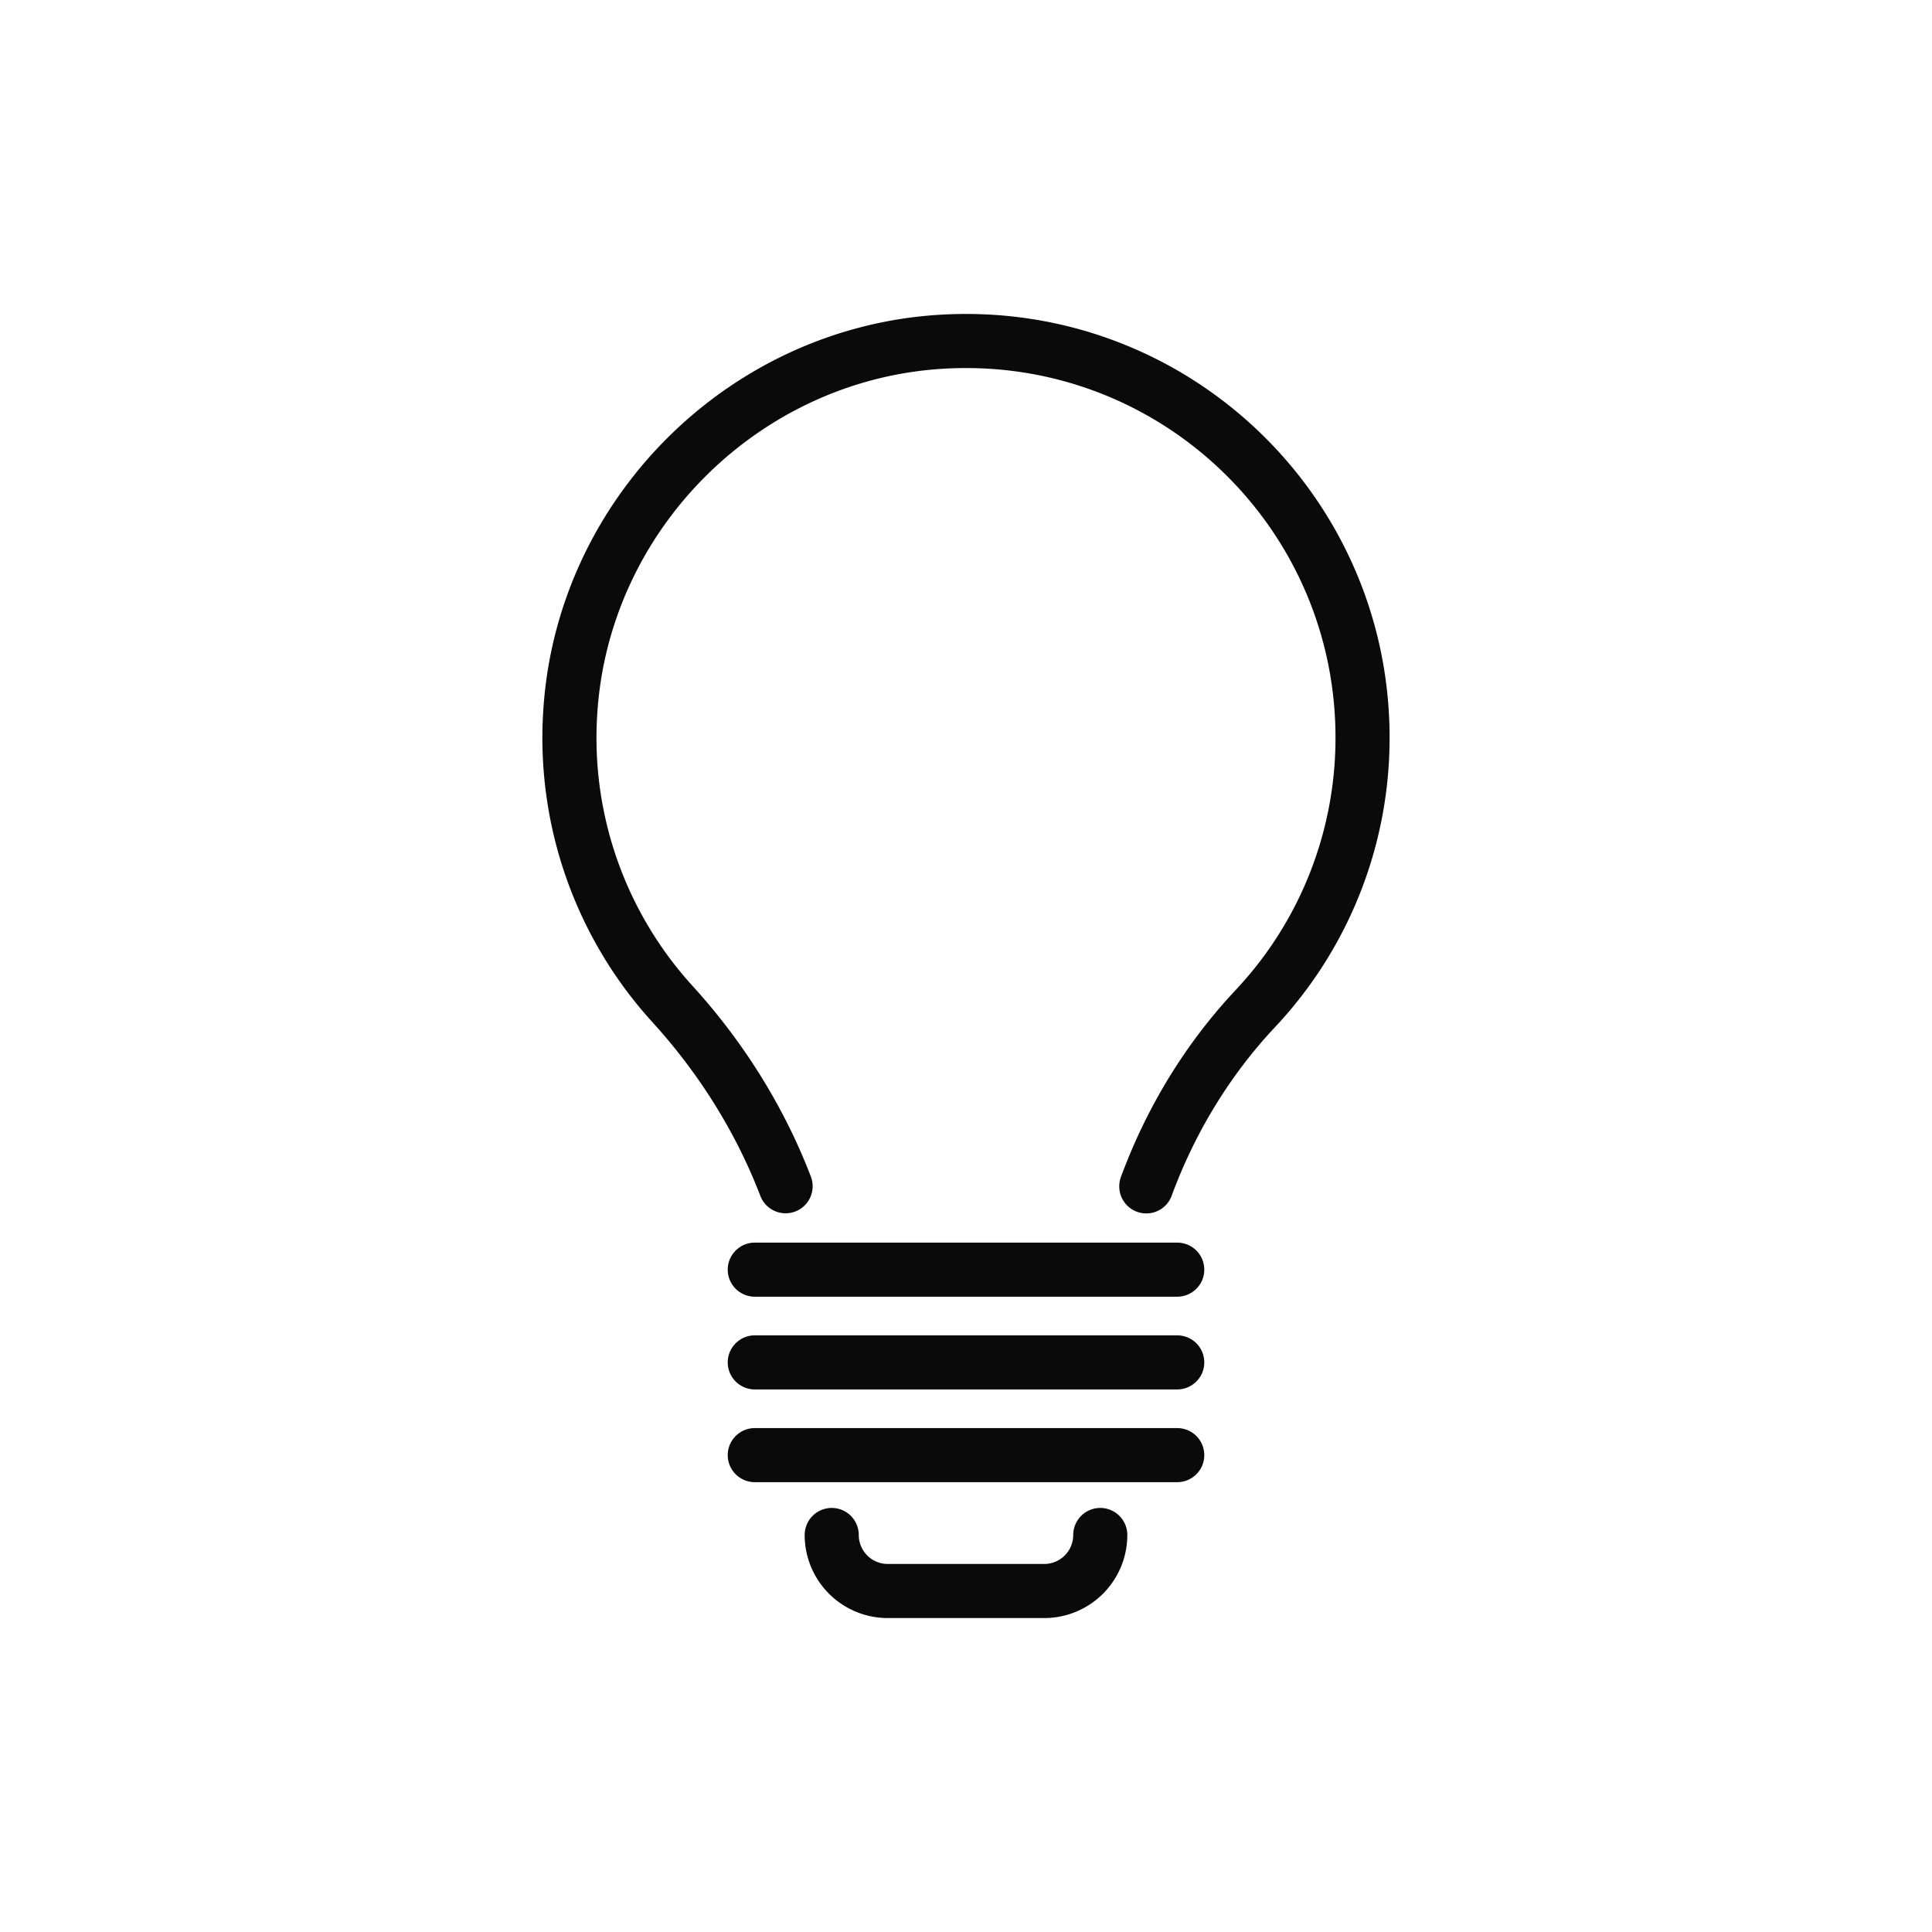 <?xml version="1.0" encoding="utf-8"?><svg xml:space="preserve" viewBox="0 0 100 100" y="0" x="0" xmlns="http://www.w3.org/2000/svg" id="圖層_1" version="1.1" width="200px" height="200px" xmlns:xlink="http://www.w3.org/1999/xlink" style="width:100%;height:100%;background-size:initial;background-repeat-y:initial;background-repeat-x:initial;background-position-y:initial;background-position-x:initial;background-origin:initial;background-color:initial;background-clip:initial;background-attachment:initial;animation-play-state:paused" ><g class="ldl-scale" style="transform-origin:50% 50%;transform:rotate(0deg) scale(0.8, 0.8);animation-play-state:paused" ><path stroke-linecap="round" fill="none" stroke-miterlimit="10" stroke-width="3.5" stroke="#333" d="M61.665 64.258c1.562-4.236 3.919-8.161 7.053-11.501a25.547 25.547 0 0 0 6.938-17.539c0-14.712-12.384-26.532-27.296-25.604-12.794.796-23.198 11.224-23.967 24.02a25.565 25.565 0 0 0 6.62 18.831c3.168 3.483 5.662 7.477 7.315 11.784" style="stroke:rgb(10, 10, 10);animation-play-state:paused" ></path>
<path d="M36.333 69.646h27.334" stroke-linecap="round" fill="none" stroke-miterlimit="10" stroke-width="3.5" stroke="#333" style="stroke:rgb(10, 10, 10);animation-play-state:paused" ></path>
<path d="M36.333 75.646h27.334" stroke-linecap="round" fill="none" stroke-miterlimit="10" stroke-width="3.5" stroke="#333" style="stroke:rgb(10, 10, 10);animation-play-state:paused" ></path>
<path d="M36.333 81.646h27.334" stroke-linecap="round" fill="none" stroke-miterlimit="10" stroke-width="3.5" stroke="#333" style="stroke:rgb(10, 10, 10);animation-play-state:paused" ></path>
<path stroke-linecap="round" fill="none" stroke-miterlimit="10" stroke-width="3.5" stroke="#333" d="M58.687 86.813h0a3.625 3.625 0 0 1-3.625 3.625H44.937a3.625 3.625 0 0 1-3.625-3.625v0" style="stroke:rgb(10, 10, 10);animation-play-state:paused" ></path>
</g><!-- generated by https://loading.io/ --></svg>